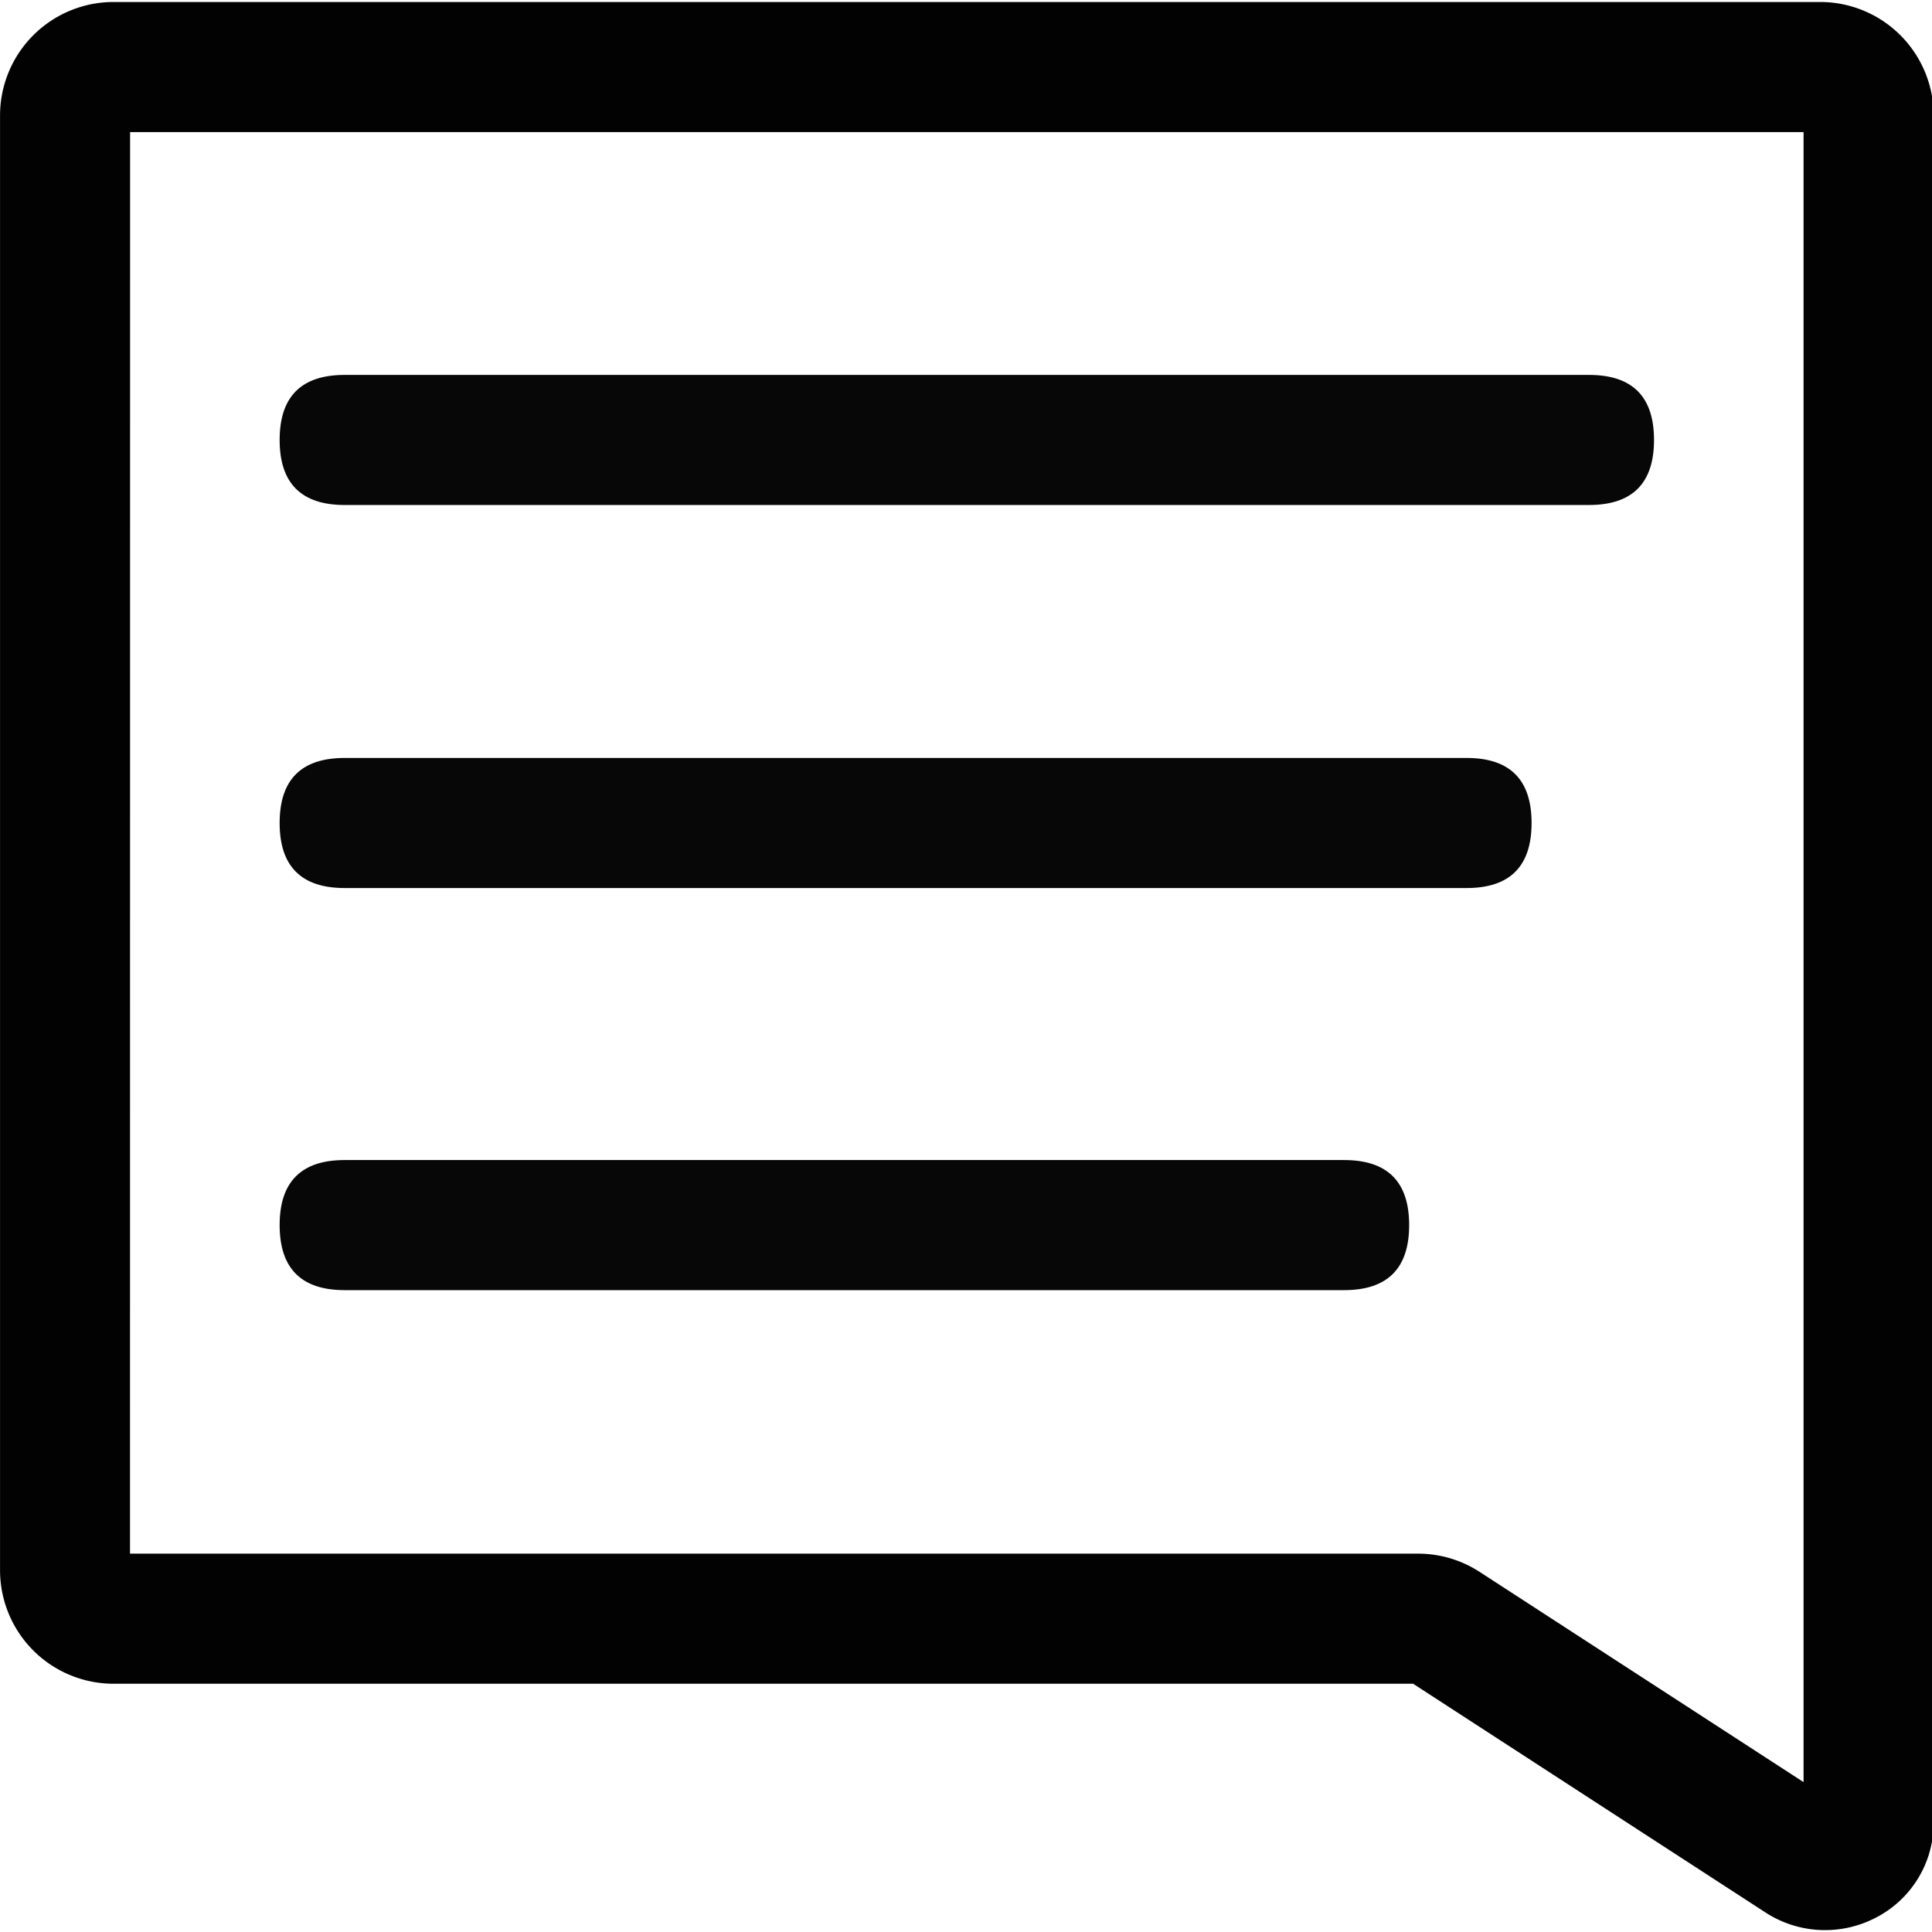 <svg t="1675484407064" class="icon" viewBox="0 0 1026 1024" version="1.1" xmlns="http://www.w3.org/2000/svg" p-id="6481" width="200" height="200"><path d="M969.214 1024a57.976 57.976 0 0 1-31.561-9.315L750.437 893.16H60.244a60.29 60.29 0 0 1-60.221-60.221V60.221A60.29 60.29 0 0 1 60.244 0.058h906.425a60.29 60.29 0 0 1 60.21 60.221v906.39q0 1.508-0.069 3.005a56.571 56.571 0 0 1-31.158 47.981 58.206 58.206 0 0 1-26.437 6.345z m6.022-67.279z m-906.195-132.648h683.964a60.037 60.037 0 0 1 32.782 9.707l172.004 111.622v-876.257H69.087z" fill="#020202" p-id="6482"></path><path d="M148.503 198.096m34.544 0l660.785 0q34.544 0 34.544 34.544l0 0q0 34.544-34.544 34.544l-660.785 0q-34.544 0-34.544-34.544l0 0q0-34.544 34.544-34.544Z" fill="#070707" p-id="6483"></path><path d="M148.503 401.512m34.544 0l595.763 0q34.544 0 34.544 34.544l0 0q0 34.544-34.544 34.544l-595.763 0q-34.544 0-34.544-34.544l0 0q0-34.544 34.544-34.544Z" fill="#070707" p-id="6484"></path><path d="M148.503 615.049m34.544 0l530.751 0q34.544 0 34.544 34.544l0 0q0 34.544-34.544 34.544l-530.751 0q-34.544 0-34.544-34.544l0 0q0-34.544 34.544-34.544Z" fill="#070707" p-id="6485"></path></svg>